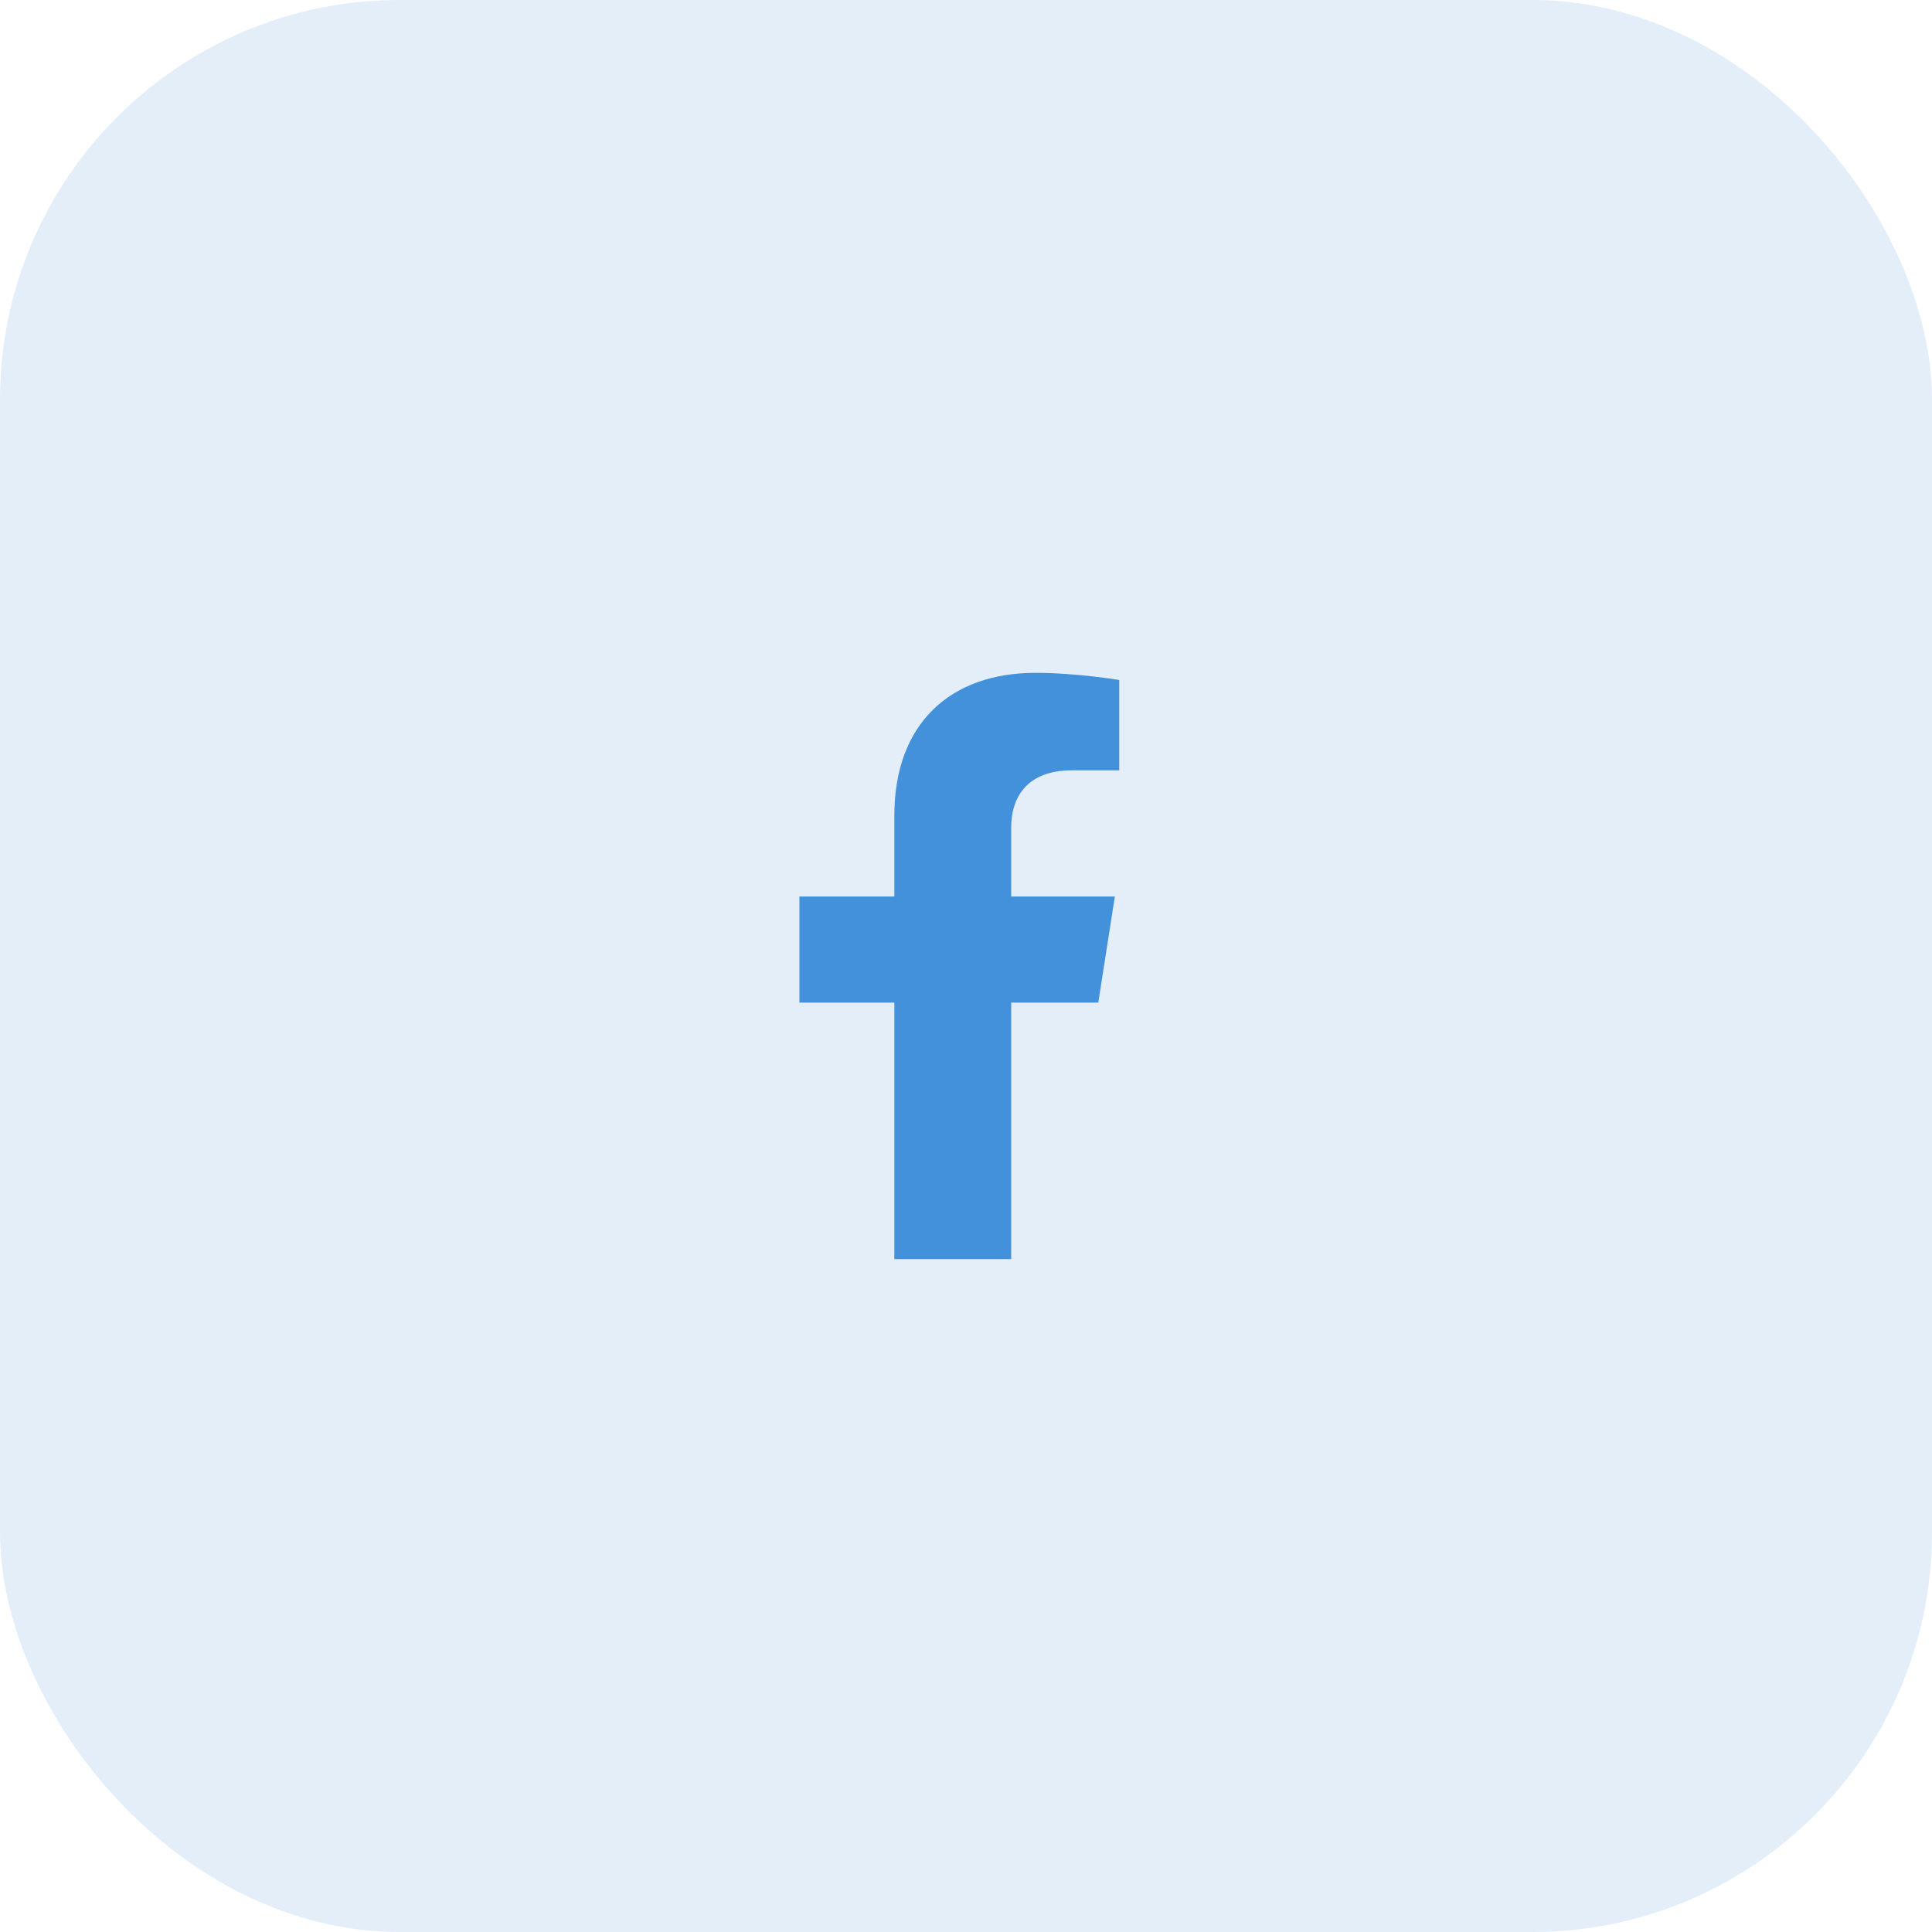 <svg width="58" height="58" viewBox="0 0 58 58" fill="none" xmlns="http://www.w3.org/2000/svg">
<rect width="58" height="58" rx="12" fill="#4391DA" fill-opacity="0.15"/>
<path d="M32.971 30.099L33.469 26.914H30.356V24.847C30.356 23.976 30.791 23.126 32.185 23.126H33.6V20.414C33.6 20.414 32.316 20.199 31.088 20.199C28.525 20.199 26.849 21.725 26.849 24.486V26.914H24V30.099H26.849V37.799H30.356V30.099H32.971Z" fill="#4391DA"/>
</svg>
